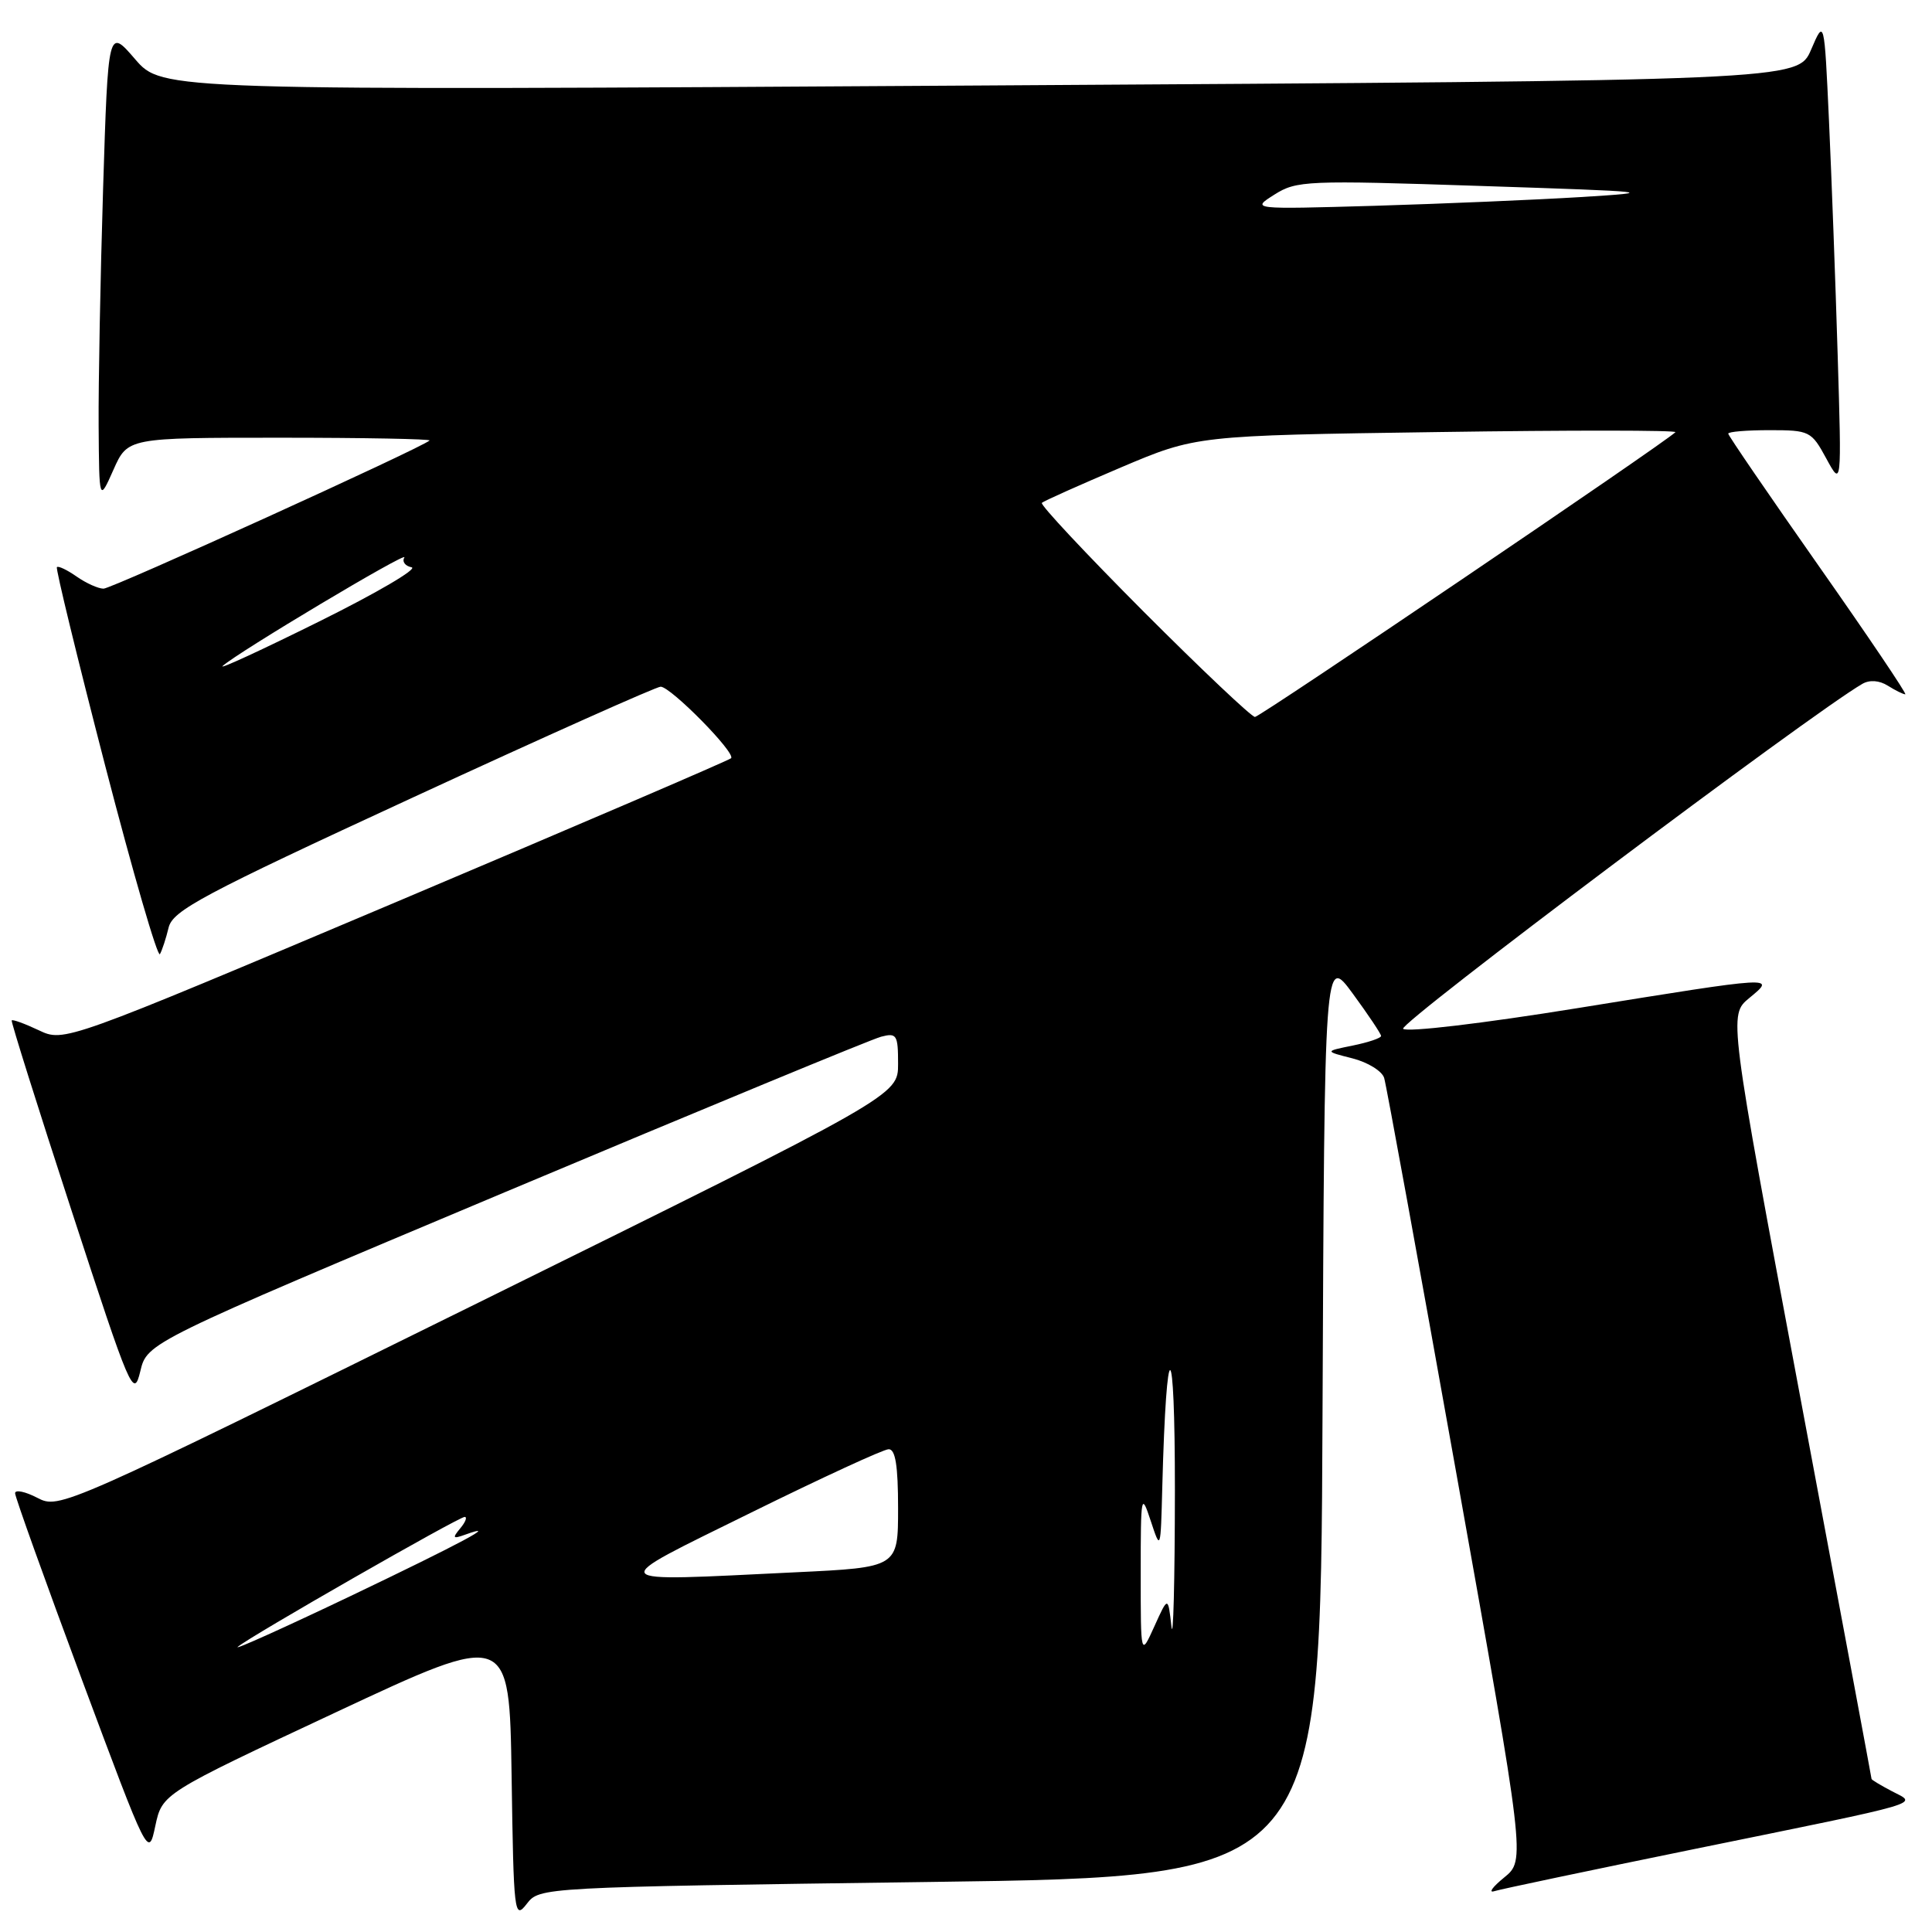 <?xml version="1.0" encoding="UTF-8" standalone="no"?>
<!DOCTYPE svg PUBLIC "-//W3C//DTD SVG 1.1//EN" "http://www.w3.org/Graphics/SVG/1.1/DTD/svg11.dtd" >
<svg xmlns="http://www.w3.org/2000/svg" xmlns:xlink="http://www.w3.org/1999/xlink" version="1.1" viewBox="0 0 256 256">
 <g >
 <path fill="currentColor"
d=" M 123.24 249.37 C 174.98 248.68 174.98 248.68 175.24 187.62 C 175.50 126.55 175.50 126.55 179.25 131.66 C 181.31 134.47 183.00 137.00 183.00 137.27 C 183.00 137.55 181.31 138.12 179.25 138.54 C 175.50 139.30 175.50 139.30 179.21 140.24 C 181.25 140.76 183.14 141.93 183.41 142.84 C 183.69 143.75 188.01 167.45 193.02 195.49 C 202.13 246.48 202.13 246.48 199.32 248.77 C 197.77 250.03 197.18 250.85 198.00 250.59 C 198.82 250.33 210.75 247.82 224.50 245.01 C 255.77 238.63 254.08 239.12 250.68 237.34 C 249.21 236.57 248.00 235.84 247.99 235.72 C 247.99 235.60 243.73 212.78 238.52 185.00 C 229.06 134.50 229.06 134.50 231.78 132.25 C 235.35 129.31 235.53 129.30 208.98 133.59 C 196.55 135.60 186.41 136.81 185.92 136.32 C 185.25 135.65 239.98 94.54 246.78 90.61 C 247.74 90.06 249.02 90.15 250.15 90.86 C 251.15 91.49 252.19 92.00 252.46 92.00 C 252.72 92.00 247.55 84.33 240.97 74.96 C 234.39 65.58 229.00 57.71 229.00 57.46 C 229.00 57.20 231.46 57.00 234.48 57.00 C 239.77 57.00 240.02 57.12 241.99 60.75 C 244.03 64.50 244.03 64.50 243.50 47.00 C 243.21 37.38 242.69 23.43 242.35 16.00 C 241.73 2.50 241.73 2.50 239.98 6.58 C 238.22 10.67 238.22 10.67 129.86 11.33 C 21.50 12.00 21.50 12.00 17.91 7.85 C 14.33 3.69 14.33 3.69 13.66 25.01 C 13.30 36.73 13.03 50.86 13.07 56.41 C 13.14 66.50 13.14 66.50 15.03 62.25 C 16.92 58.00 16.92 58.00 37.13 58.00 C 48.24 58.00 57.15 58.17 56.92 58.37 C 55.78 59.39 14.83 78.00 13.72 78.00 C 13.02 78.00 11.42 77.28 10.16 76.40 C 8.90 75.52 7.72 74.95 7.54 75.15 C 7.36 75.34 10.24 87.17 13.93 101.43 C 17.63 115.70 20.90 126.95 21.19 126.43 C 21.48 125.92 22.00 124.34 22.34 122.92 C 22.88 120.65 26.77 118.57 54.73 105.66 C 72.20 97.59 86.97 90.99 87.54 90.99 C 88.88 91.00 97.54 99.79 96.87 100.47 C 96.59 100.75 76.59 109.33 52.43 119.55 C 8.50 138.11 8.50 138.11 5.13 136.51 C 3.27 135.63 1.66 135.05 1.55 135.21 C 1.44 135.37 5.02 146.75 9.51 160.50 C 17.33 184.47 17.71 185.34 18.59 181.70 C 19.50 177.90 19.50 177.90 67.00 157.93 C 93.12 146.95 115.51 137.69 116.75 137.37 C 118.82 136.83 119.00 137.12 119.00 140.97 C 119.00 145.15 119.00 145.15 63.45 172.58 C 8.27 199.81 7.87 199.99 4.95 198.47 C 3.33 197.63 2.00 197.36 2.00 197.86 C 2.00 198.36 5.98 209.45 10.83 222.50 C 19.67 246.23 19.67 246.23 20.58 241.94 C 21.50 237.66 21.50 237.66 44.50 226.89 C 67.50 216.12 67.50 216.12 67.79 235.31 C 68.06 253.66 68.15 254.40 69.79 252.28 C 71.50 250.07 71.50 250.07 123.24 249.37 Z  M 31.50 218.22 C 32.97 216.92 60.77 201.00 61.57 201.00 C 61.94 201.00 61.68 201.69 60.98 202.52 C 59.91 203.81 60.00 203.94 61.61 203.36 C 66.47 201.61 61.14 204.46 46.50 211.46 C 37.70 215.66 30.95 218.70 31.50 218.22 Z  M 151.15 208.50 C 151.15 198.04 151.22 197.70 152.47 201.50 C 153.79 205.50 153.79 205.50 154.01 197.00 C 154.56 176.14 155.69 176.49 155.68 197.50 C 155.67 209.60 155.46 217.70 155.22 215.50 C 154.77 211.50 154.77 211.50 152.96 215.50 C 151.15 219.50 151.15 219.50 151.15 208.50 Z  M 99.50 200.44 C 108.85 195.83 117.06 192.04 117.75 192.03 C 118.65 192.01 119.00 194.22 119.00 199.84 C 119.00 207.69 119.00 207.69 105.34 208.34 C 79.61 209.58 79.98 210.07 99.50 200.44 Z  M 151.53 81.04 C 143.87 73.35 137.80 66.87 138.05 66.63 C 138.30 66.39 143.00 64.29 148.50 61.95 C 158.50 57.71 158.50 57.71 190.50 57.25 C 208.10 56.99 222.28 57.00 222.00 57.27 C 220.46 58.77 166.96 95.00 166.29 95.00 C 165.84 95.00 159.20 88.72 151.53 81.04 Z  M 29.50 88.25 C 31.36 86.52 54.19 72.88 53.58 73.87 C 53.25 74.41 53.68 75.00 54.54 75.17 C 55.41 75.35 49.90 78.58 42.31 82.34 C 34.71 86.11 28.95 88.77 29.50 88.25 Z  M 168.86 25.79 C 171.80 23.93 173.10 23.87 196.22 24.64 C 219.12 25.39 219.88 25.47 209.50 26.11 C 203.45 26.48 191.14 27.00 182.14 27.27 C 165.78 27.74 165.78 27.74 168.86 25.79 Z "/>
</g>
</svg>